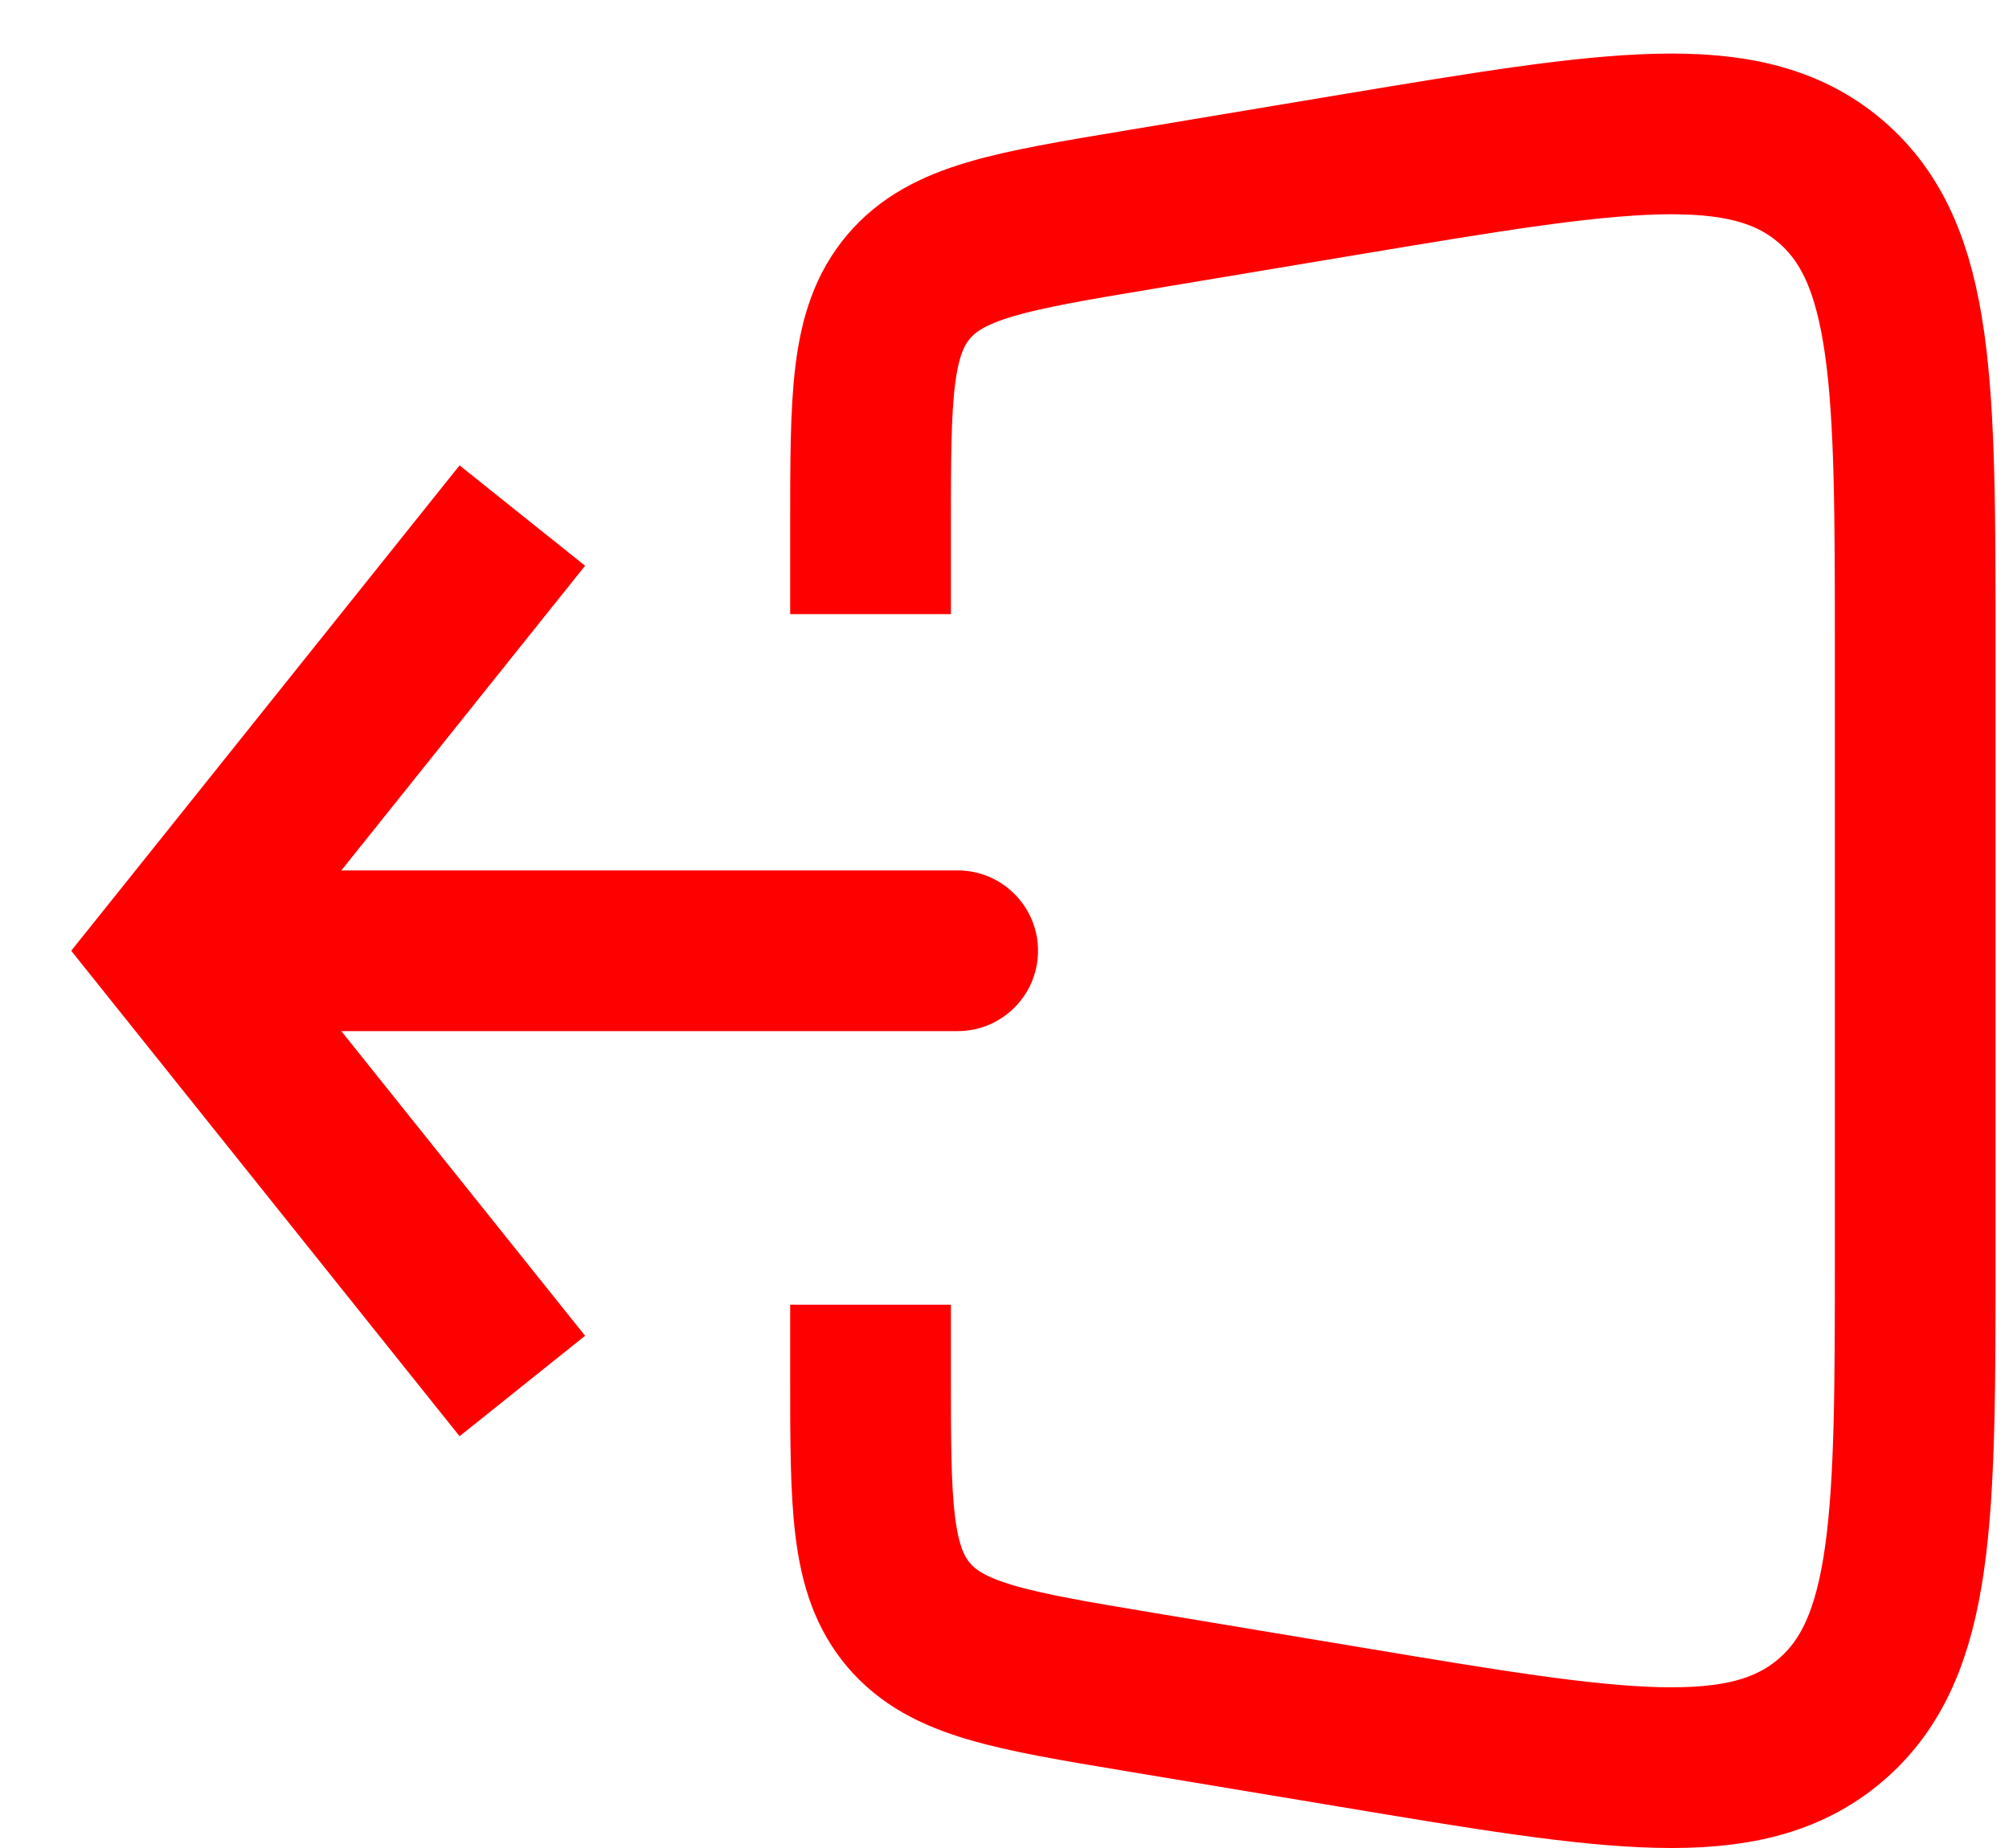 <svg width="25" height="23" viewBox="0 0 25 23" fill="none" xmlns="http://www.w3.org/2000/svg">
<path d="M2.167 11.833L1.386 11.209L0.886 11.833L1.386 12.458L2.167 11.833ZM11.917 12.833C12.469 12.833 12.917 12.386 12.917 11.833C12.917 11.281 12.469 10.833 11.917 10.833V12.833ZM6.5 6.417L5.719 5.792L1.386 11.209L2.167 11.833L2.948 12.458L7.281 7.041L6.5 6.417ZM2.167 11.833L1.386 12.458L5.719 17.875L6.5 17.25L7.281 16.625L2.948 11.209L2.167 11.833ZM2.167 11.833V12.833H11.917V11.833V10.833H2.167V11.833Z" fill="#FF0000"/>
<path d="M10.833 7.643V6.555C10.833 4.937 10.833 4.128 11.307 3.568C11.781 3.009 12.579 2.876 14.176 2.61L16.847 2.164C20.09 1.624 21.712 1.354 22.773 2.252C23.833 3.151 23.833 4.795 23.833 8.083V15.584C23.833 18.872 23.833 20.516 22.773 21.414C21.712 22.313 20.09 22.043 16.847 21.502L14.176 21.057C12.579 20.791 11.781 20.658 11.307 20.099C10.833 19.539 10.833 18.73 10.833 17.111V16.238" stroke="#FF0000" stroke-width="2"/>
</svg>
